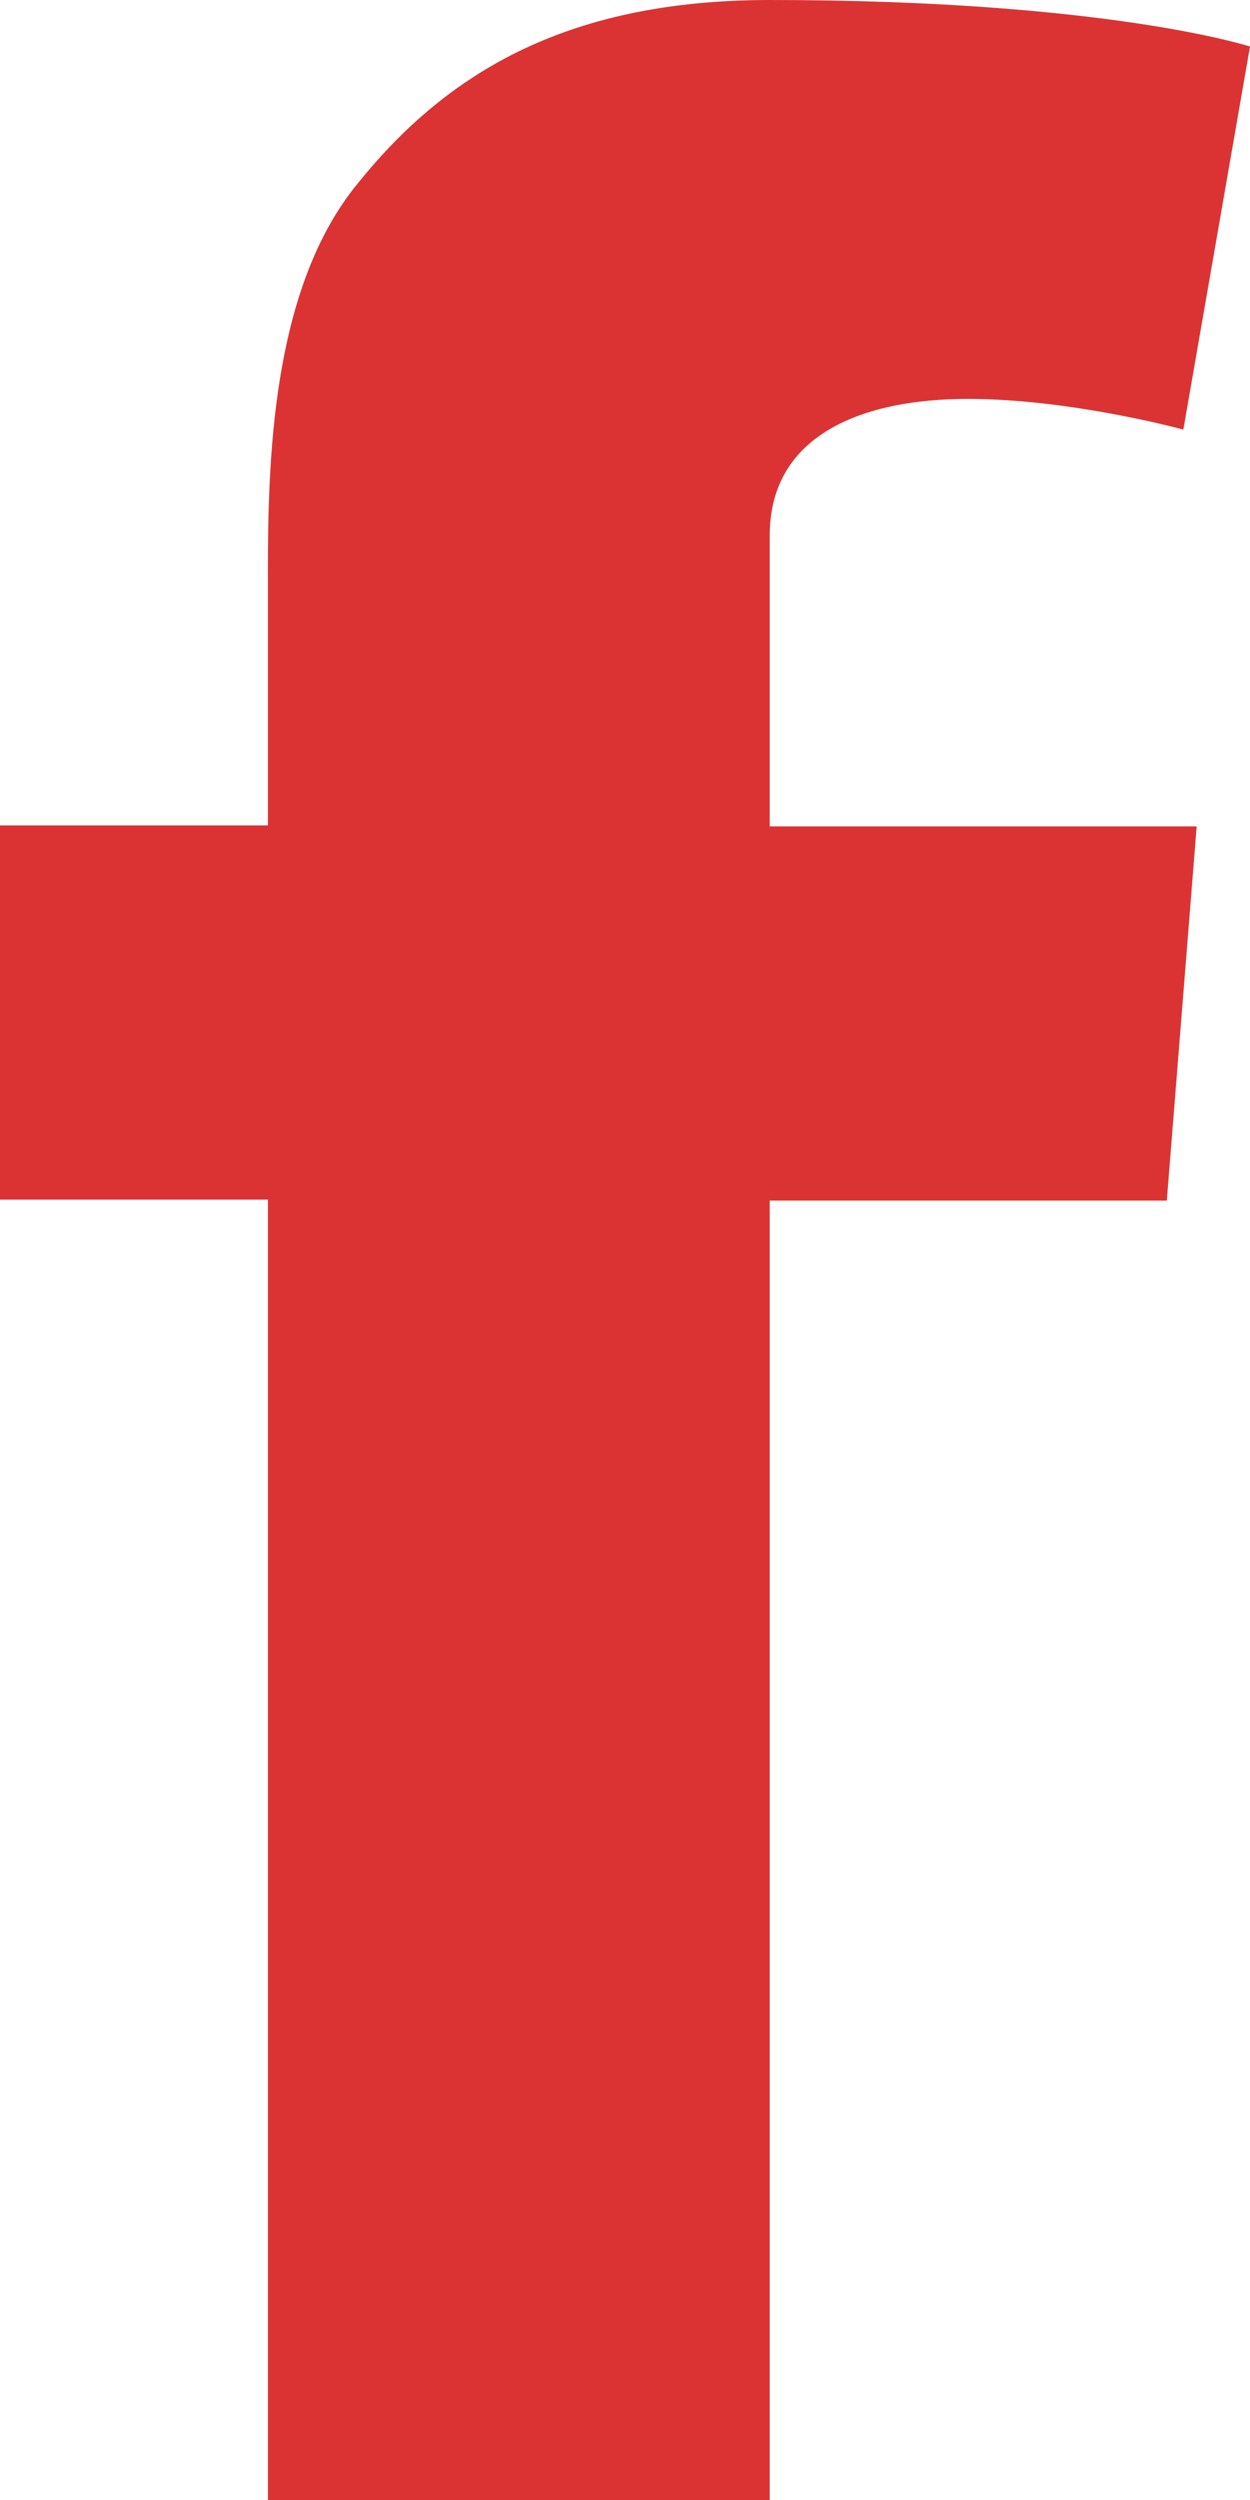 <svg width="9" height="18" viewBox="0 0 9 18" fill="none" xmlns="http://www.w3.org/2000/svg">
<path d="M0 5.943H1.929V5.102V4.276V4.14C1.929 3.342 1.951 2.116 2.549 1.354C3.185 0.549 4.049 0 5.542 0C7.973 0 9 0.335 9 0.335L8.52 3.093C8.52 3.093 7.714 2.872 6.968 2.872C6.214 2.872 5.542 3.128 5.542 3.855V4.147V5.109V5.95H8.616L8.401 8.644H5.542V18H1.929V8.637H0V5.943Z" fill="#DB3333"/>
</svg>
